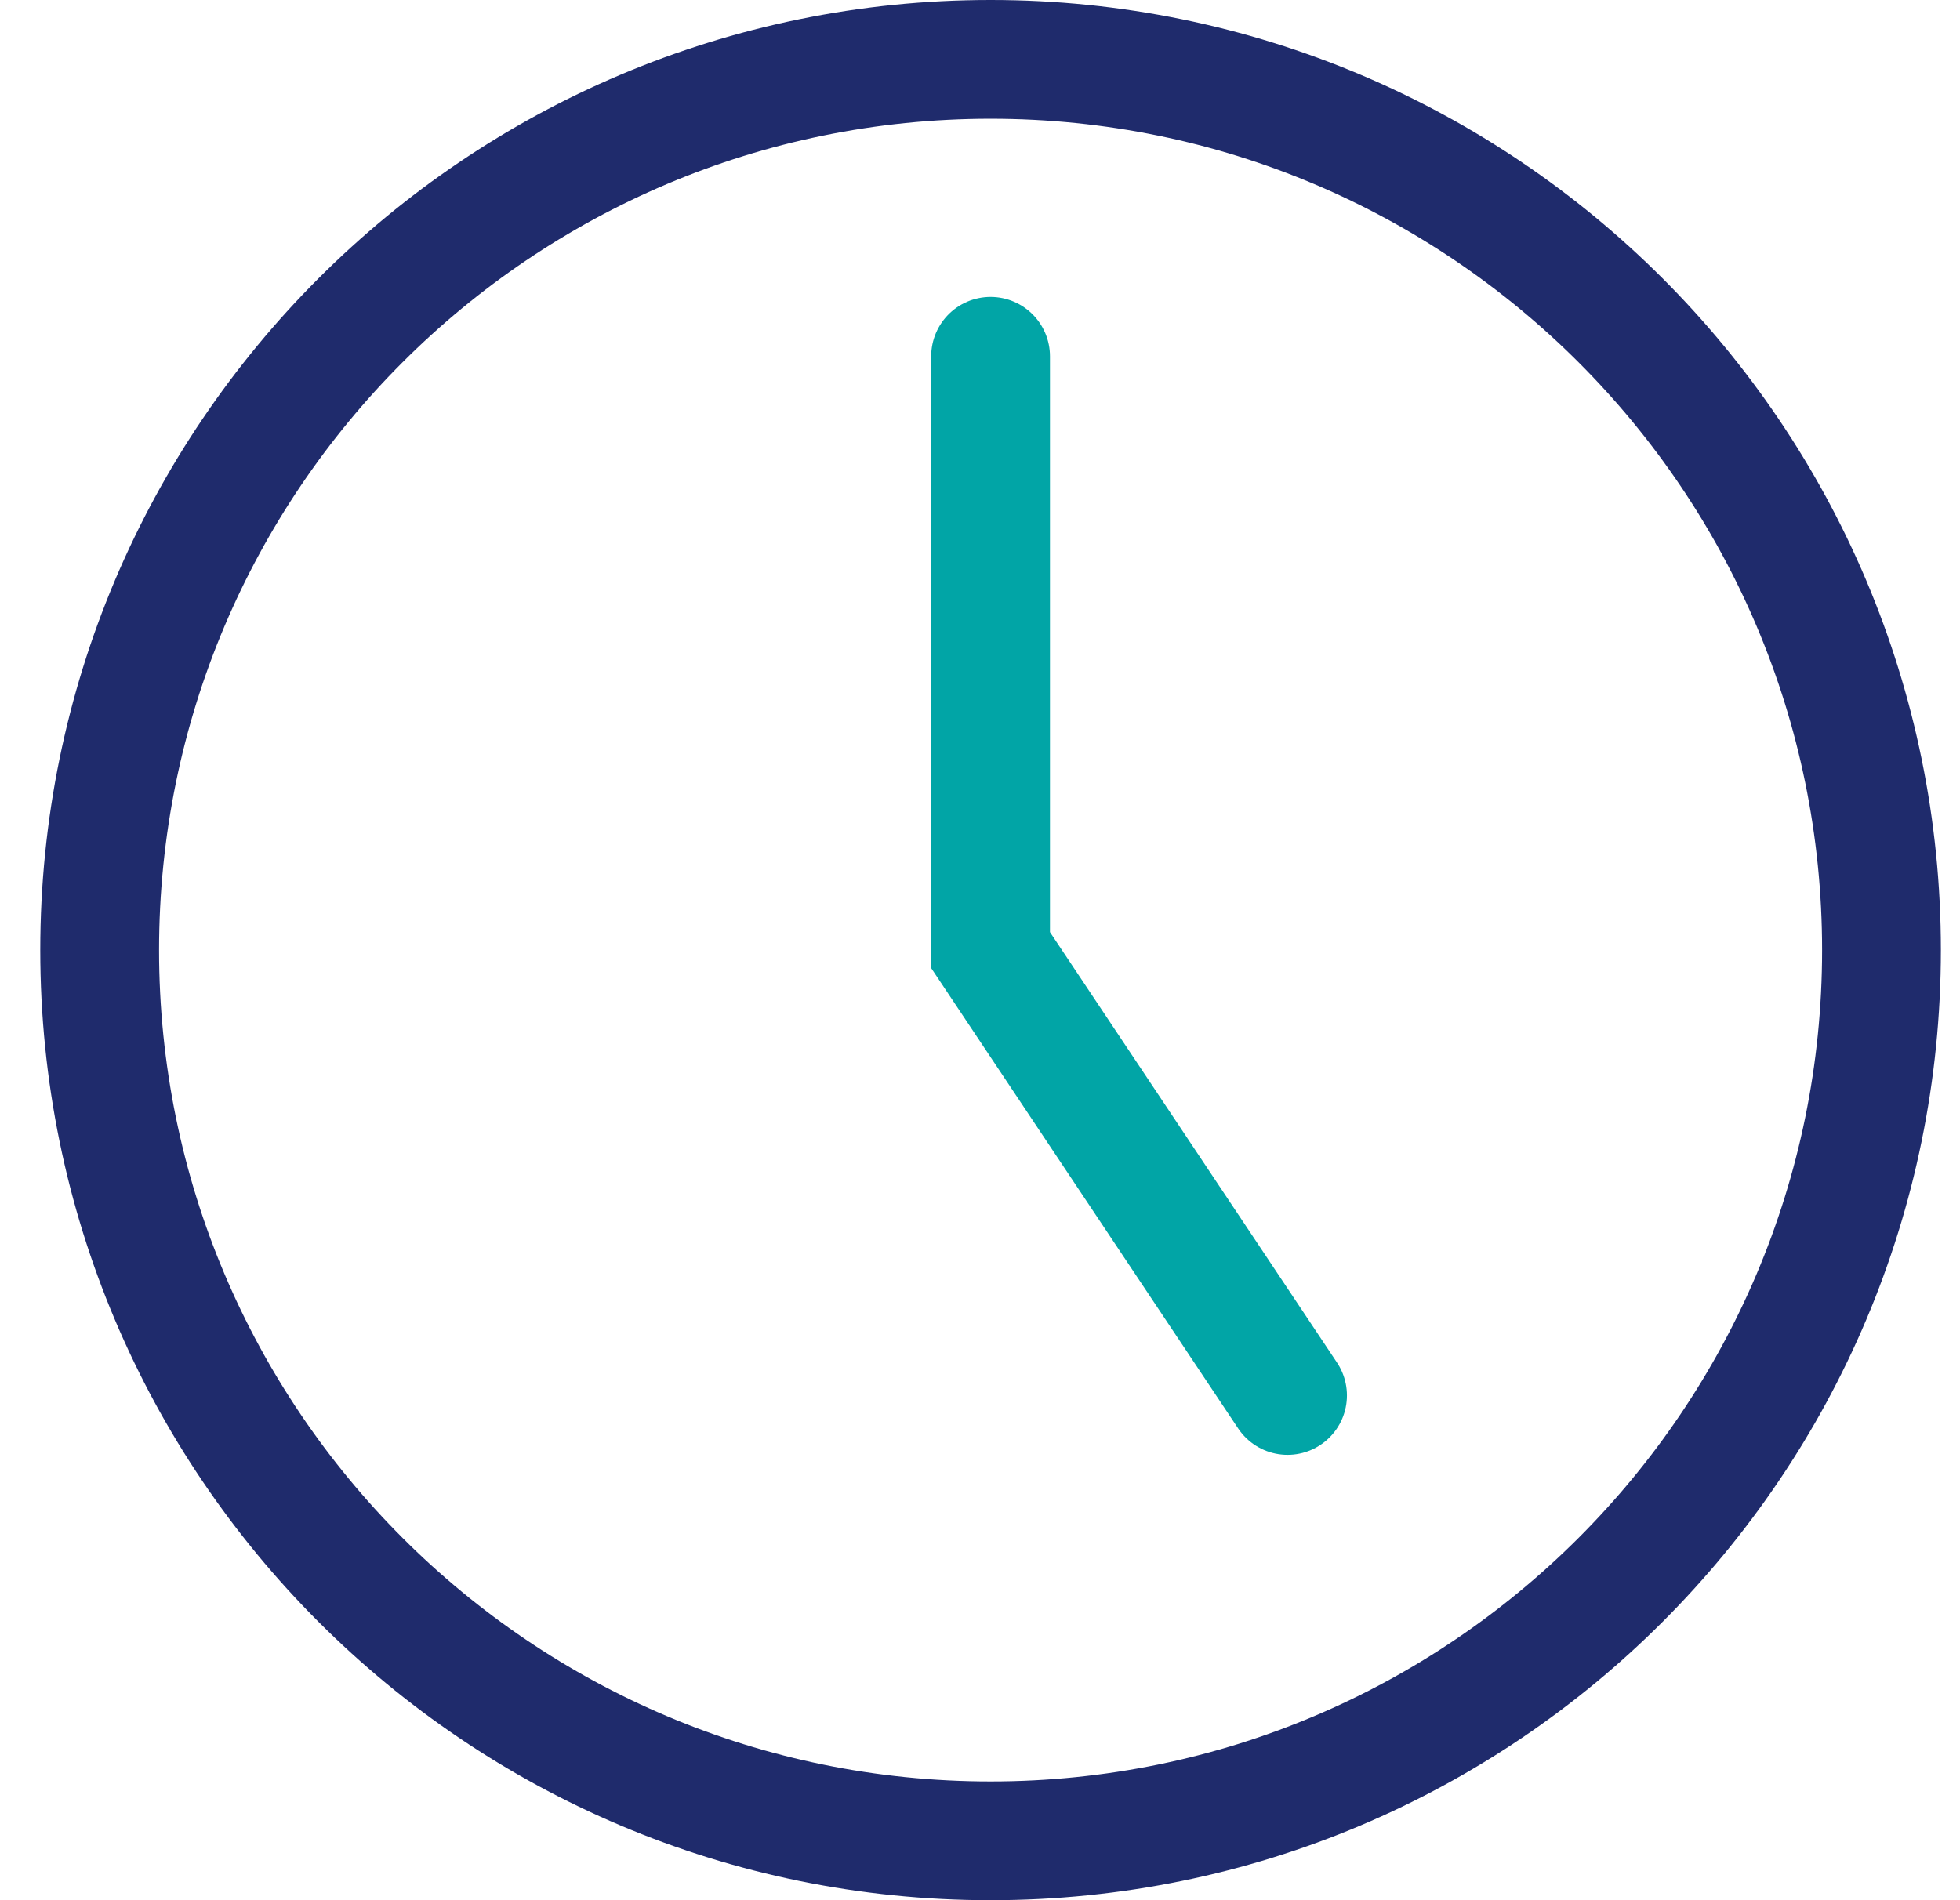 <svg width="33" height="32" viewBox="0 0 33 32" fill="none" xmlns="http://www.w3.org/2000/svg">
<path d="M16.678 31C24.962 31 31.678 24.284 31.678 16C31.678 7.716 24.962 1 16.678 1C8.393 1 1.678 7.716 1.678 16C1.678 24.284 8.393 31 16.678 31Z" stroke="#1F2B6C" stroke-width="2" stroke-linecap="round"/>
<path d="M21.678 23.5L16.678 16V6" stroke="#01A5A6" stroke-width="2" stroke-linecap="round"/>
</svg>
